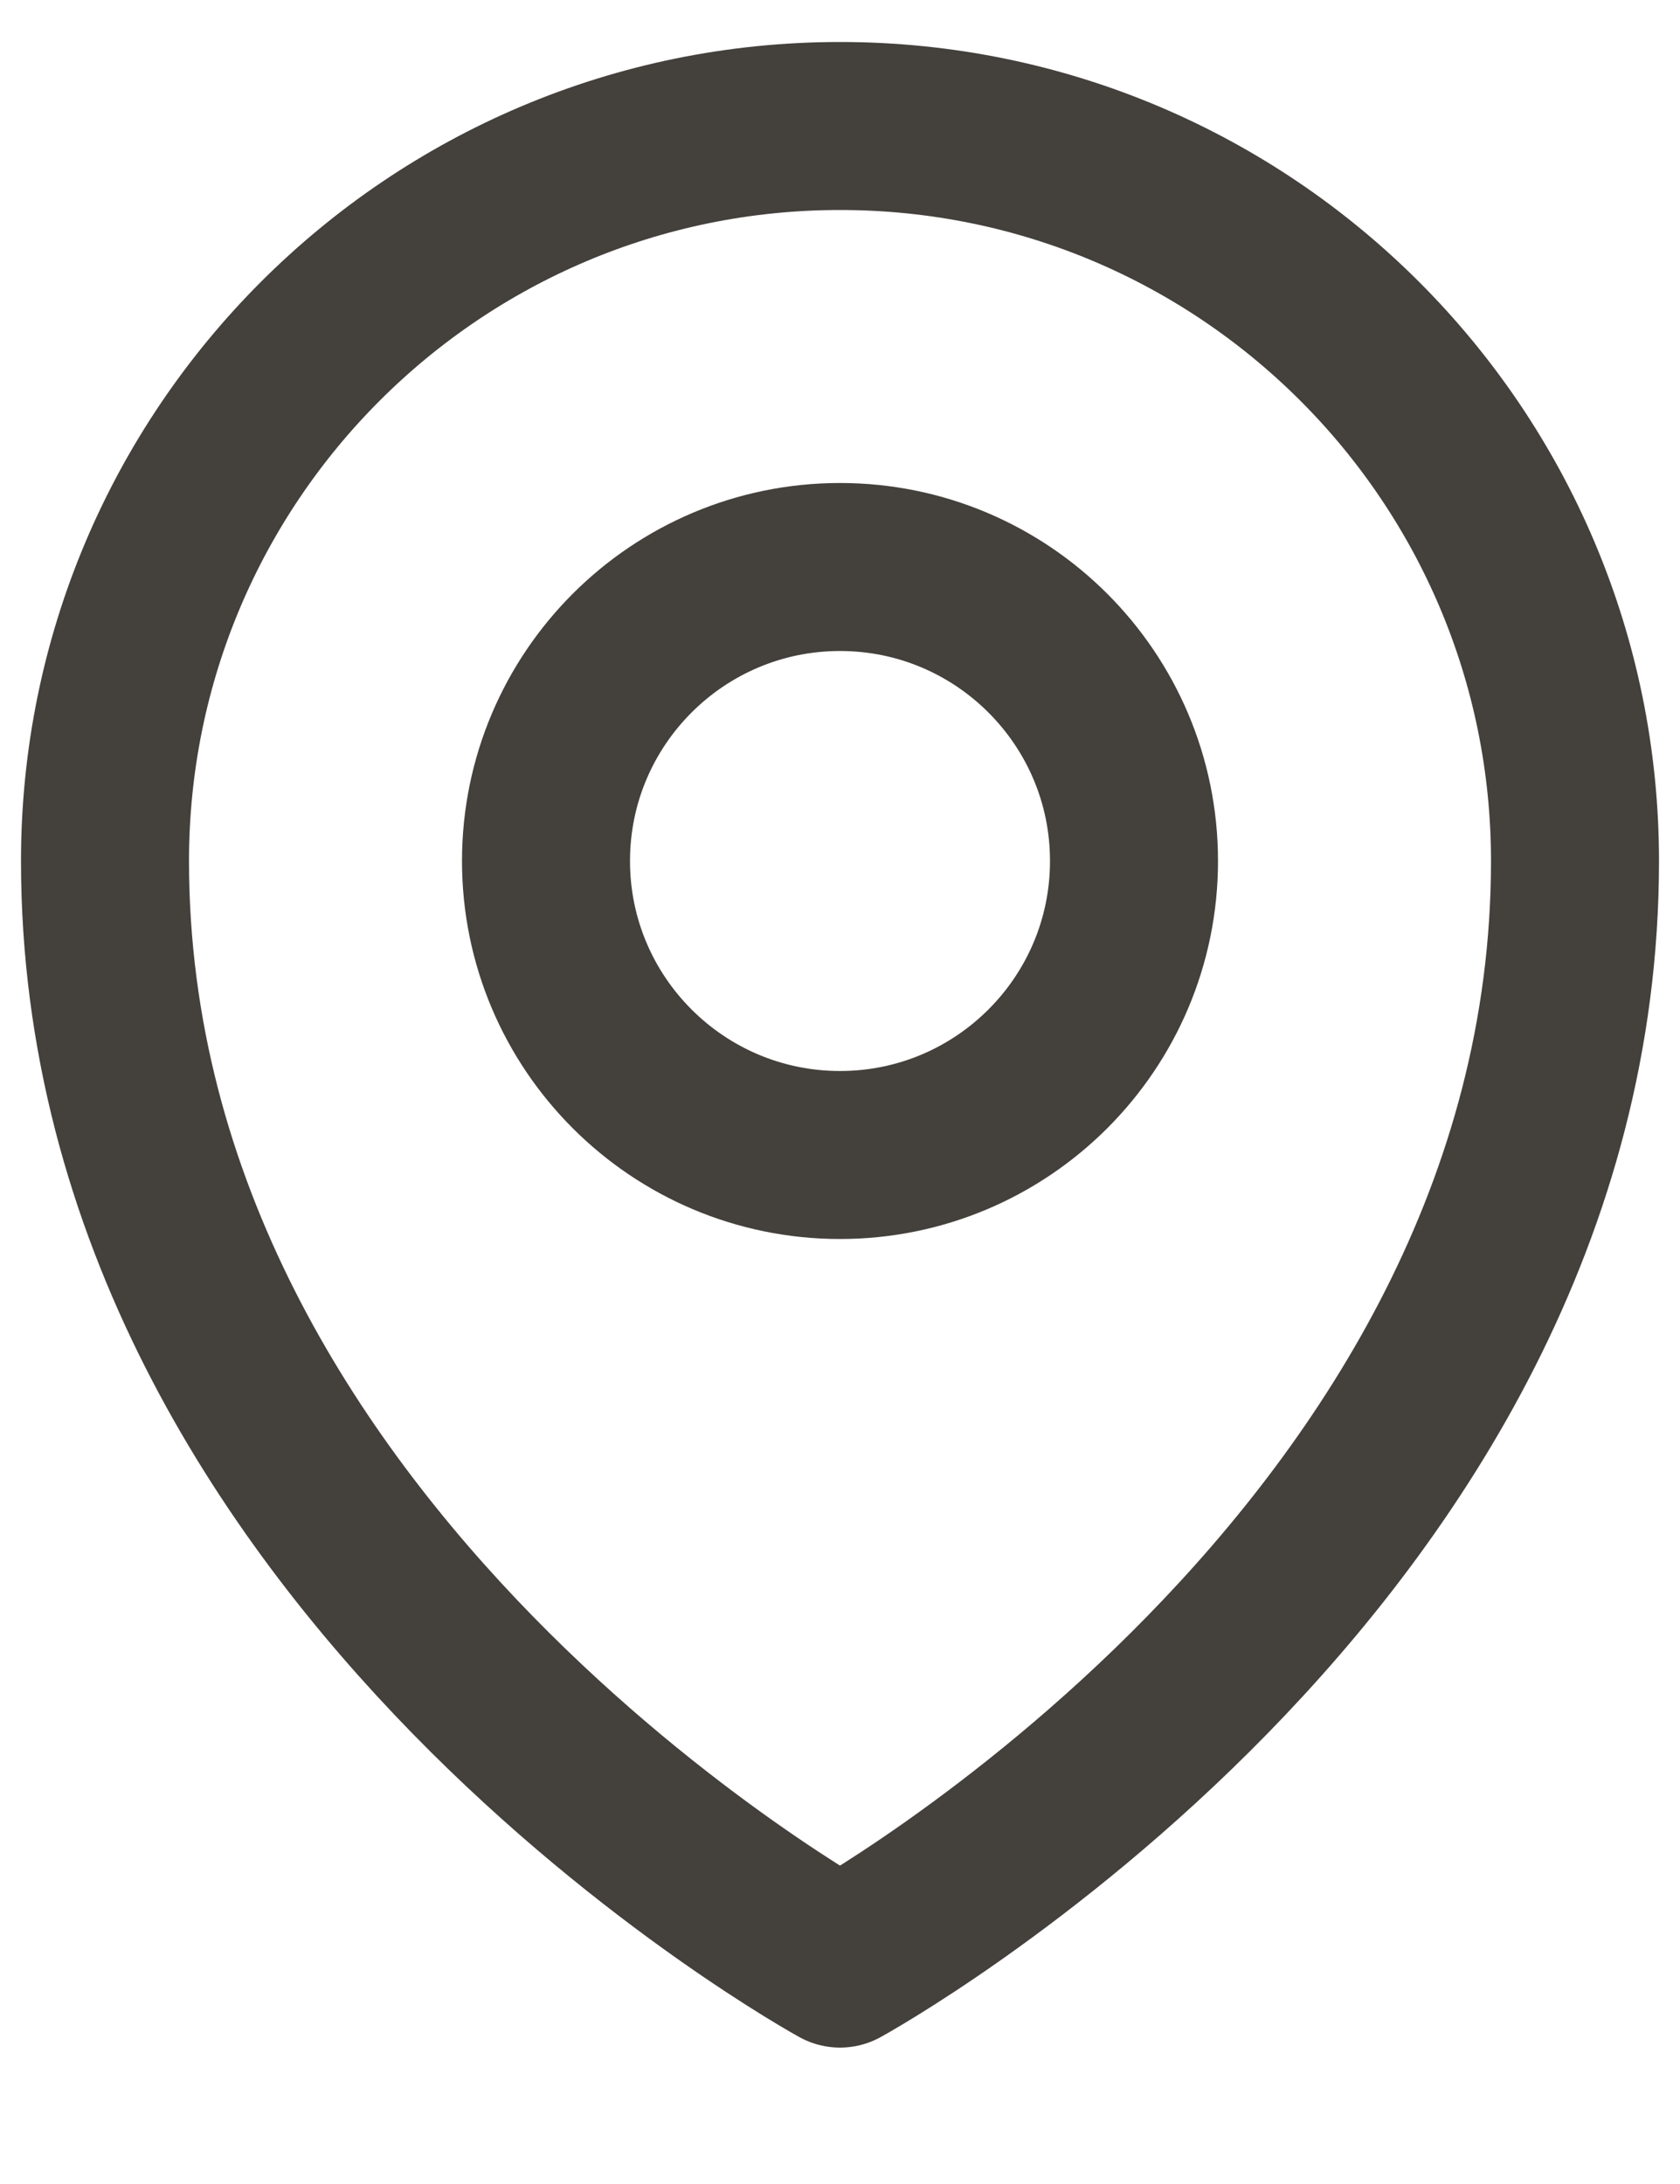 <svg width="10" height="13" viewBox="0 0 10 13" fill="none" xmlns="http://www.w3.org/2000/svg">
<path d="M6.75 5.125C6.75 6.091 5.966 6.875 5 6.875C4.034 6.875 3.25 6.091 3.25 5.125C3.25 4.159 4.034 3.375 5 3.375C5.966 3.375 6.75 4.159 6.75 5.125Z" stroke="#44403C" stroke-linecap="round" stroke-linejoin="round"/>
<path d="M9.375 5.125C9.375 9.291 5 11.688 5 11.688C5 11.688 0.625 9.291 0.625 5.125C0.625 2.709 2.584 0.75 5 0.75C7.416 0.75 9.375 2.709 9.375 5.125Z" stroke="#44403C" stroke-linecap="round" stroke-linejoin="round"/>
</svg>
